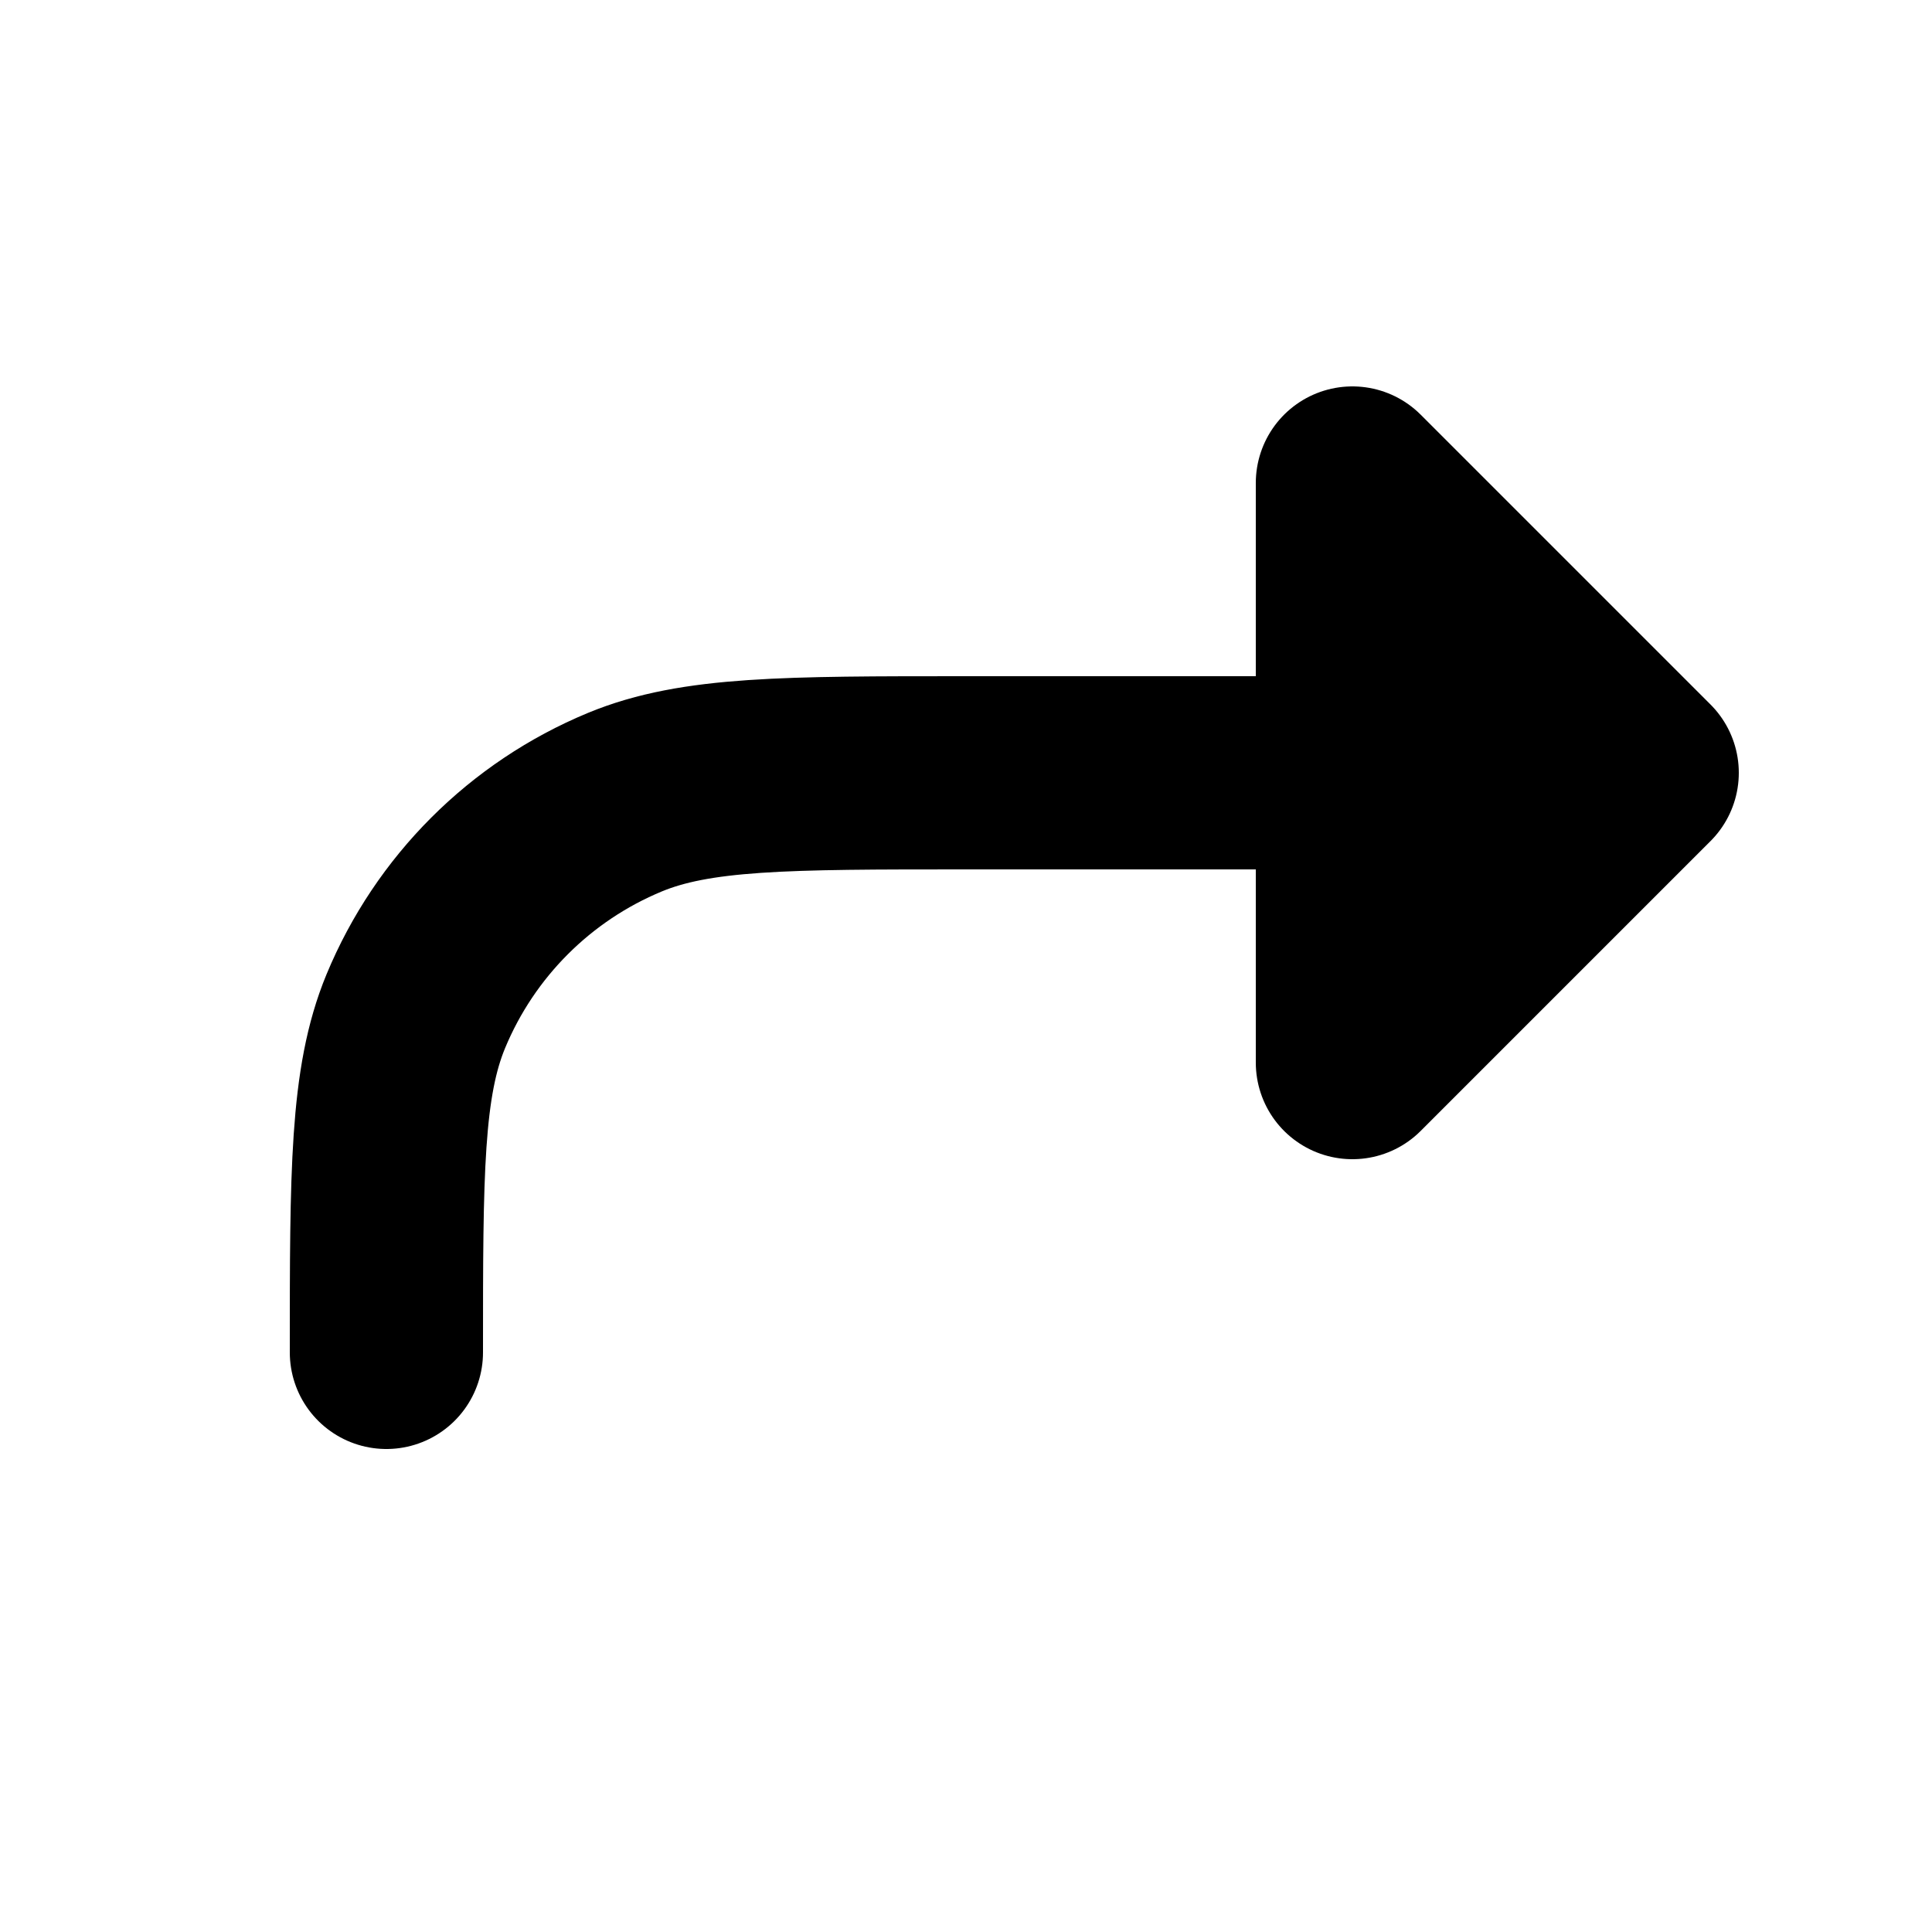 <svg width="20" height="20" viewBox="0 0 20 20" fill="none" xmlns="http://www.w3.org/2000/svg">
<path d="M14 5L17 8L14 11V8V5Z" fill="black"/>
<path d="M4 14V14C4 12.136 4 11.204 4.304 10.469C4.71 9.489 5.489 8.71 6.469 8.304C7.204 8 8.136 8 10 8H14M14 8V5L17 8L14 11V8Z" stroke="black" stroke-width="2" stroke-linecap="round" stroke-linejoin="round"/>
</svg>
